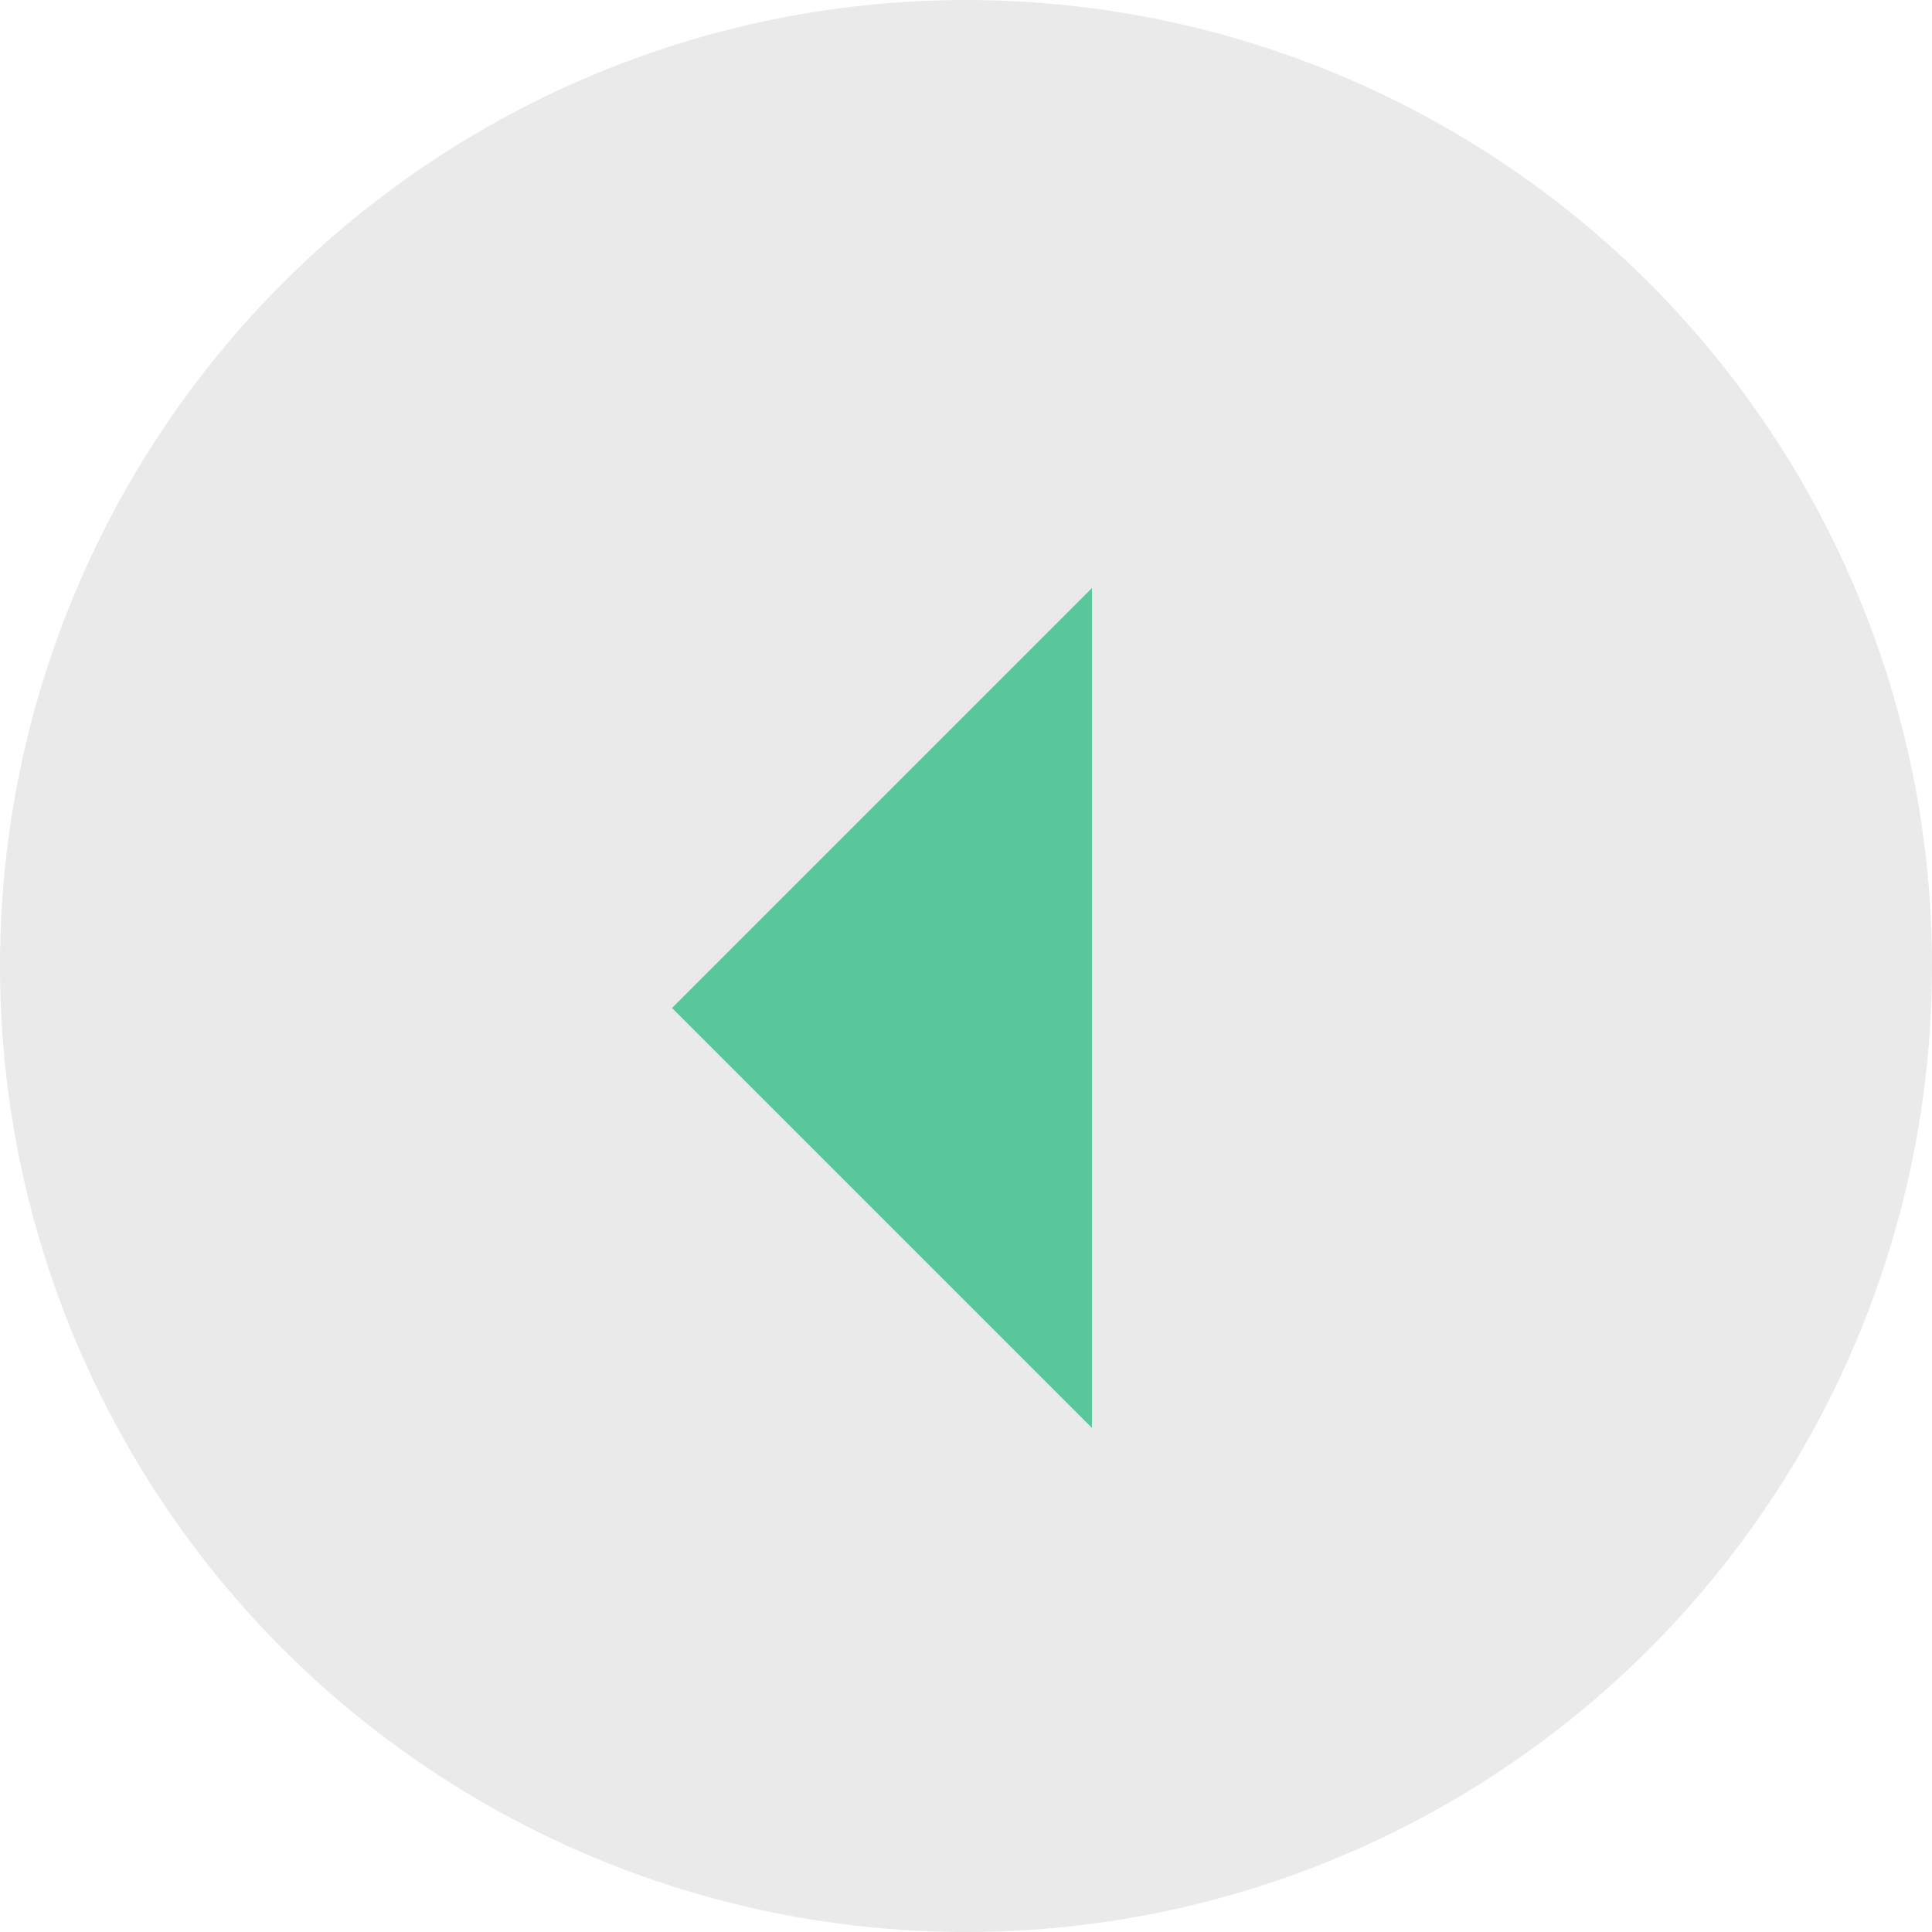 <svg width="23" height="23" viewBox="0 0 23 23" fill="none" xmlns="http://www.w3.org/2000/svg">
<circle cx="11.5" cy="11.5" r="11.5" fill="#EAEAEA"/>
<path d="M8 12L13 7V17L8 12Z" fill="#59C69C"/>
</svg>
